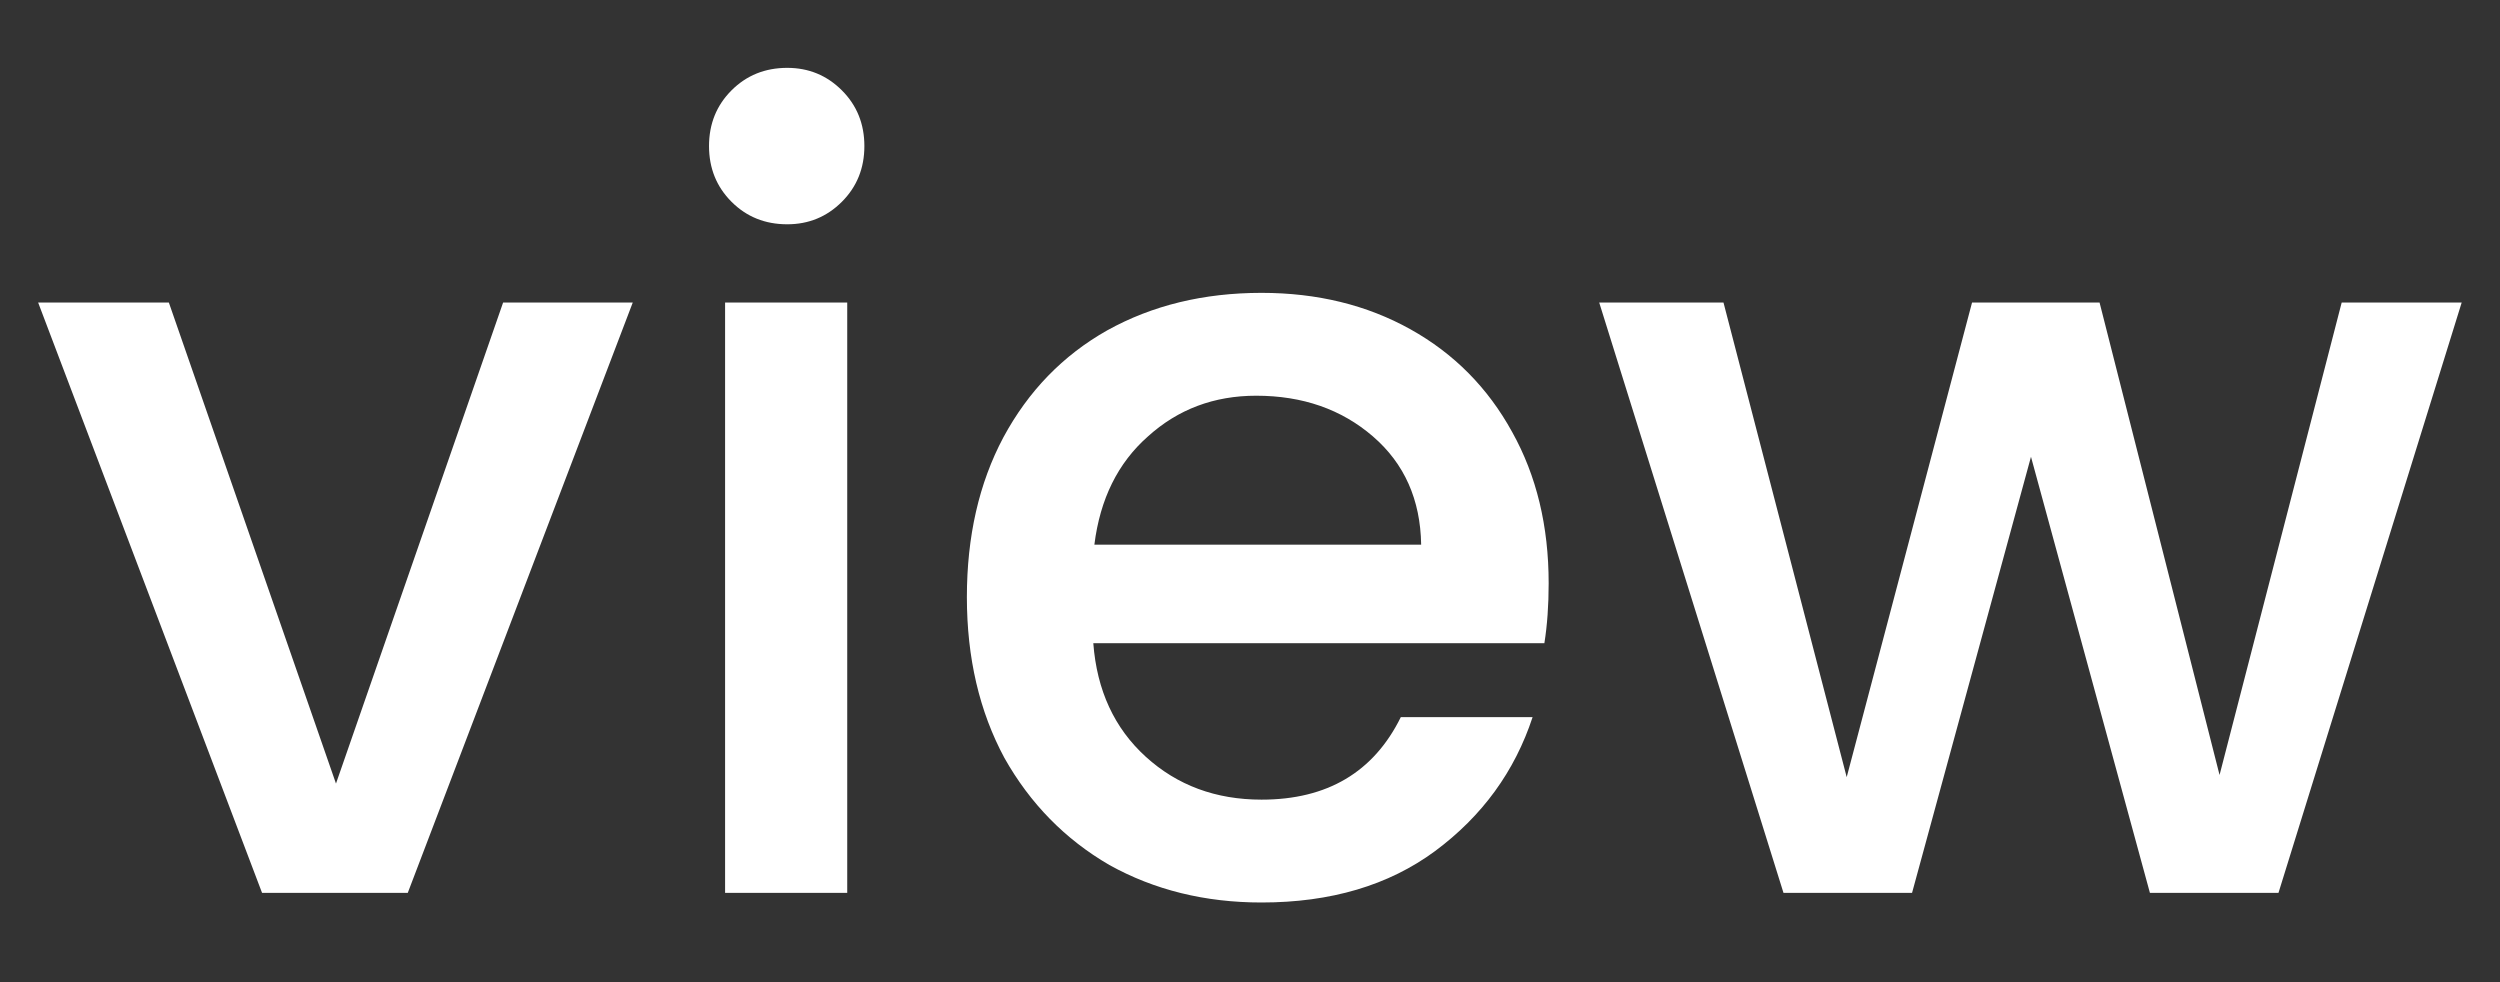 <svg width="28" height="11" viewBox="0 0 28 11" fill="none" xmlns="http://www.w3.org/2000/svg">
<rect x="0" y="0" width="28" height="11" fill="#333333" stroke="none"/>
<path d="M3.763 8.776L5.635 3.388H7.087L4.567 10H2.935L0.427 3.388H1.891L3.763 8.776ZM8.817 2.512C8.569 2.512 8.361 2.428 8.193 2.26C8.025 2.092 7.941 1.884 7.941 1.636C7.941 1.388 8.025 1.18 8.193 1.012C8.361 0.844 8.569 0.76 8.817 0.76C9.057 0.76 9.261 0.844 9.429 1.012C9.597 1.18 9.681 1.388 9.681 1.636C9.681 1.884 9.597 2.092 9.429 2.26C9.261 2.428 9.057 2.512 8.817 2.512ZM9.489 3.388V10H8.121V3.388H9.489ZM17.345 6.532C17.345 6.78 17.329 7.004 17.297 7.204H12.245C12.285 7.732 12.481 8.156 12.833 8.476C13.185 8.796 13.617 8.956 14.129 8.956C14.865 8.956 15.385 8.648 15.689 8.032H17.165C16.965 8.64 16.601 9.14 16.073 9.532C15.553 9.916 14.905 10.108 14.129 10.108C13.497 10.108 12.929 9.968 12.425 9.688C11.929 9.4 11.537 9 11.249 8.488C10.969 7.968 10.829 7.368 10.829 6.688C10.829 6.008 10.965 5.412 11.237 4.9C11.517 4.38 11.905 3.98 12.401 3.7C12.905 3.42 13.481 3.28 14.129 3.28C14.753 3.28 15.309 3.416 15.797 3.688C16.285 3.96 16.665 4.344 16.937 4.84C17.209 5.328 17.345 5.892 17.345 6.532ZM15.917 6.1C15.909 5.596 15.729 5.192 15.377 4.888C15.025 4.584 14.589 4.432 14.069 4.432C13.597 4.432 13.193 4.584 12.857 4.888C12.521 5.184 12.321 5.588 12.257 6.1H15.917ZM27.571 3.388L25.519 10H24.079L22.747 5.116L21.415 10H19.975L17.911 3.388H19.303L20.683 8.704L22.087 3.388H23.515L24.859 8.68L26.227 3.388H27.571Z" fill="white"/>
</svg>
